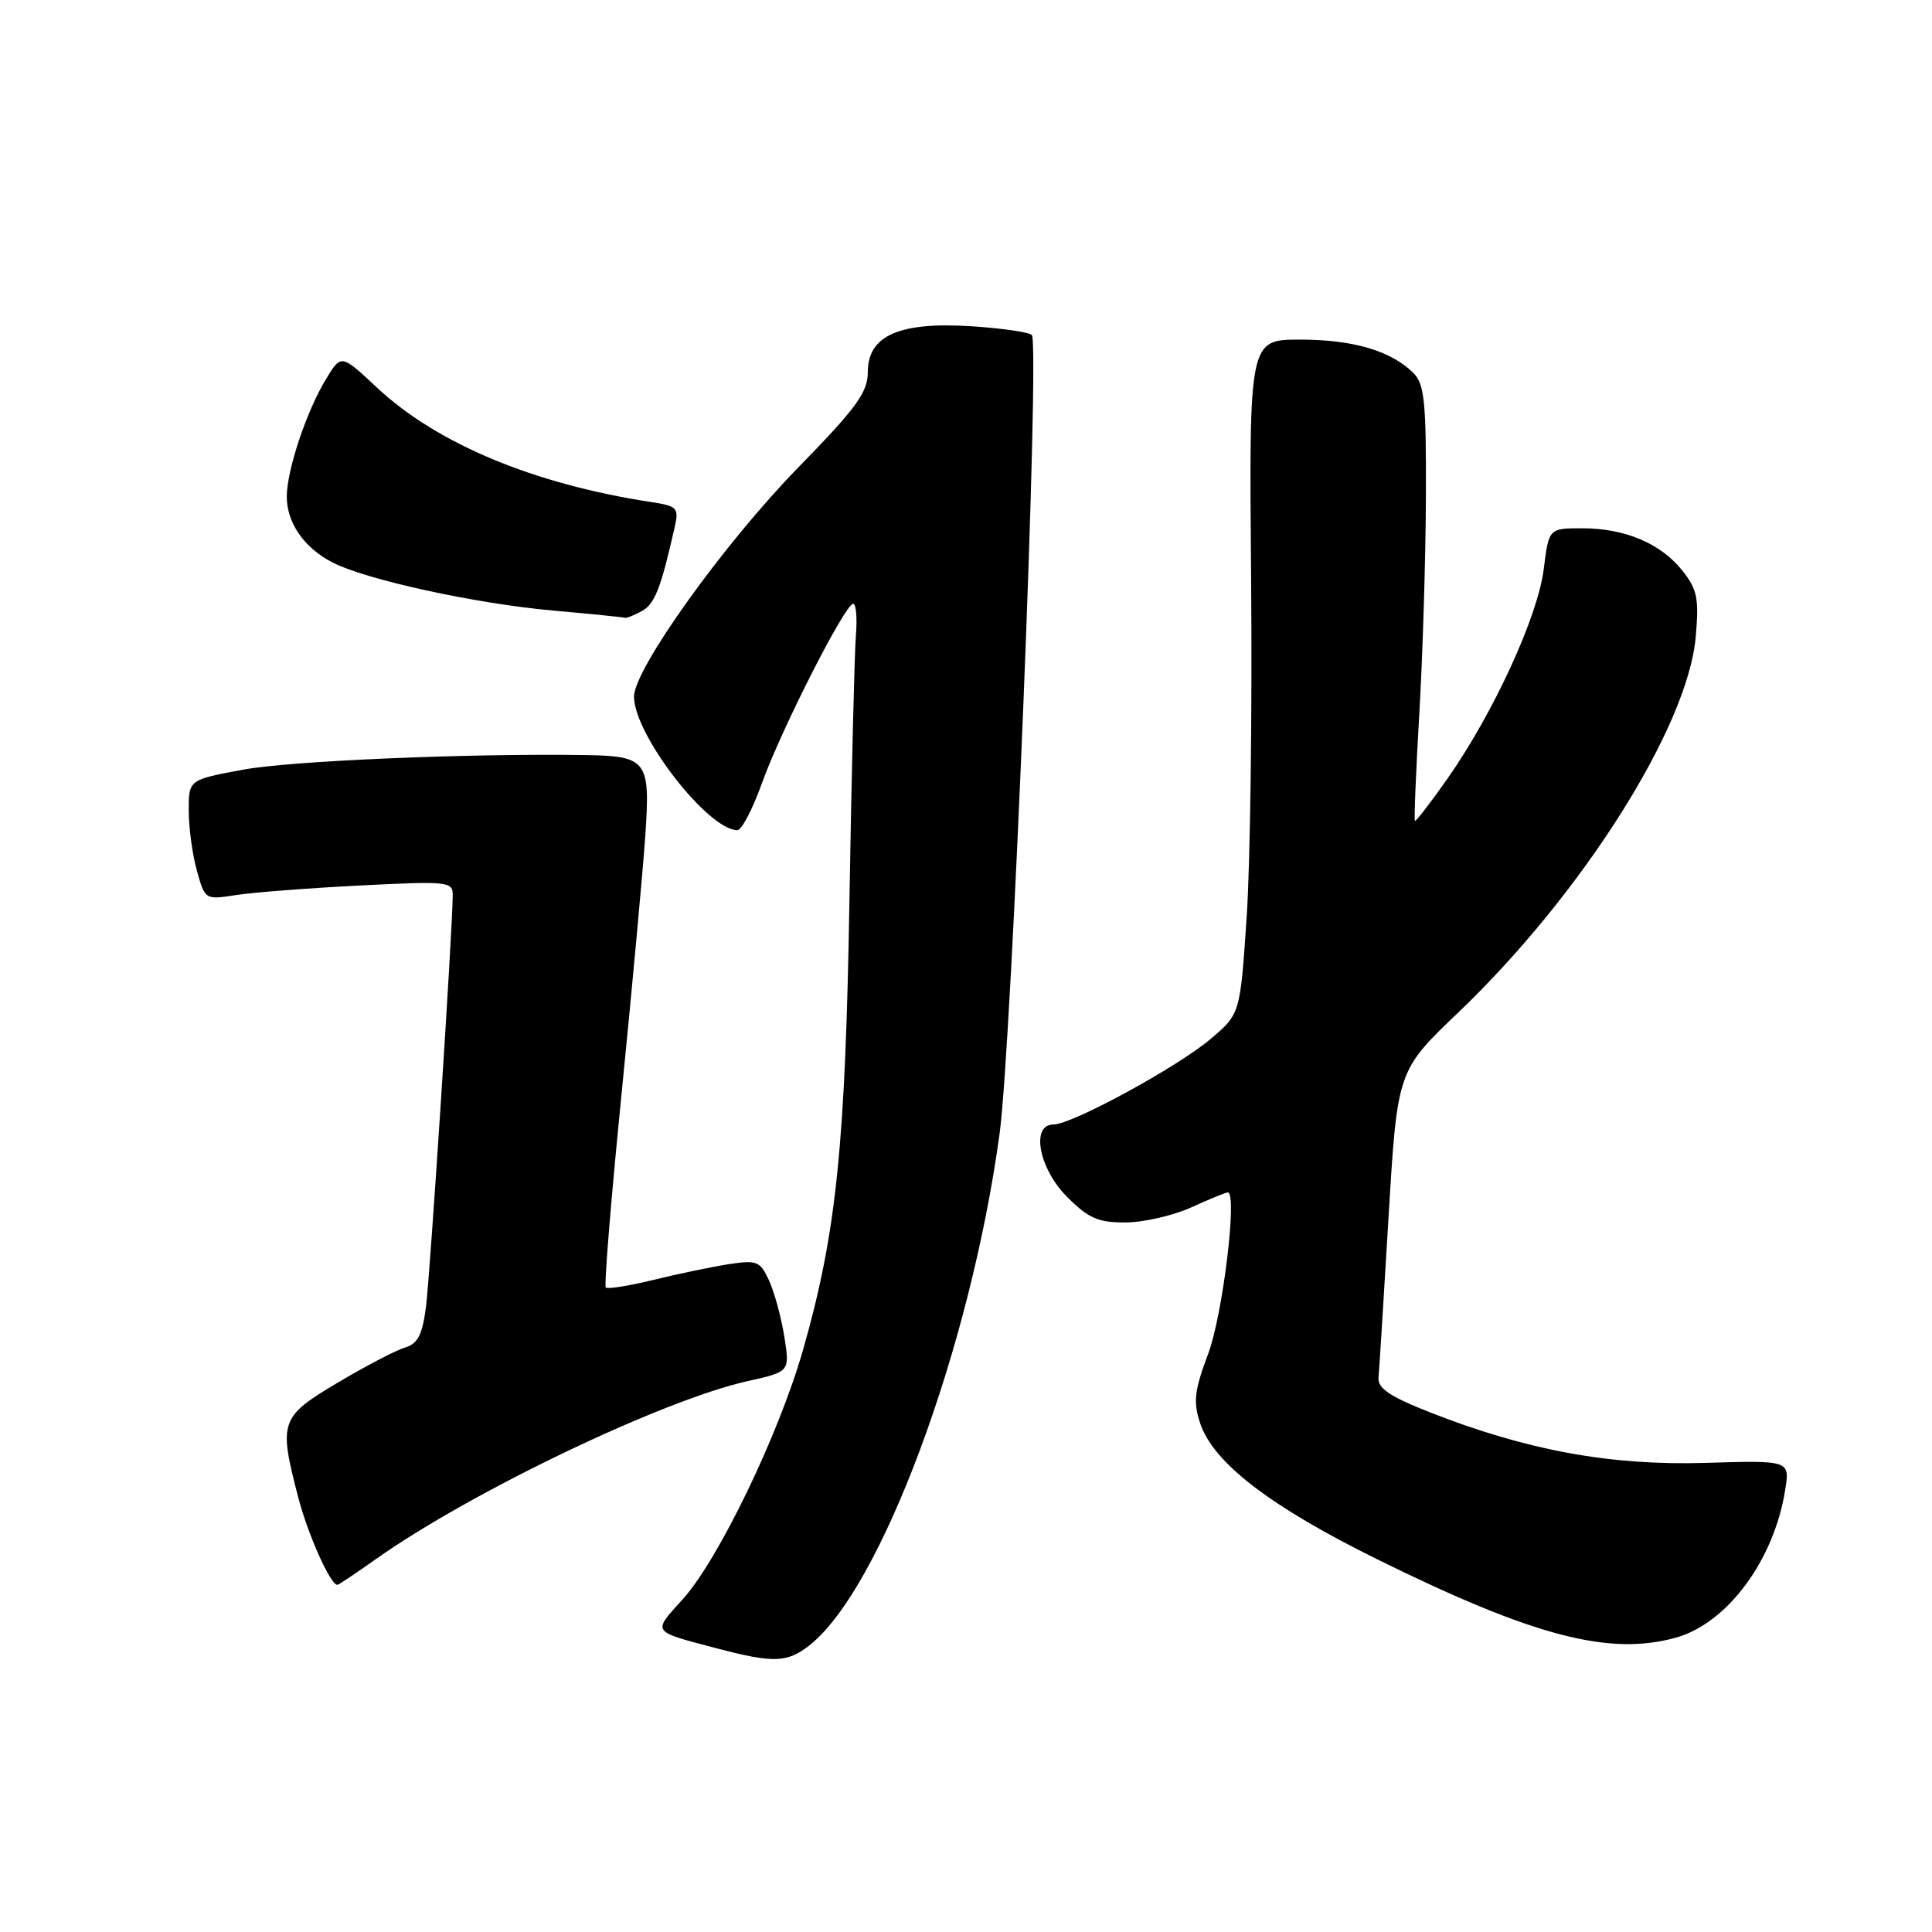 <?xml version="1.0" encoding="UTF-8" standalone="no"?>
<!DOCTYPE svg PUBLIC "-//W3C//DTD SVG 1.1//EN" "http://www.w3.org/Graphics/SVG/1.1/DTD/svg11.dtd" >
<svg xmlns="http://www.w3.org/2000/svg" xmlns:xlink="http://www.w3.org/1999/xlink" version="1.1" viewBox="0 0 256 256">
 <g >
 <path fill="currentColor"
d=" M 107.25 218.02 C 116.72 210.57 128.58 178.65 132.45 150.23 C 134.07 138.35 137.82 45.48 136.72 44.39 C 136.35 44.01 132.73 43.49 128.70 43.23 C 119.17 42.62 115.00 44.46 114.99 49.28 C 114.99 51.99 113.52 54.01 105.72 62.00 C 95.87 72.10 83.99 88.68 84.01 92.32 C 84.03 97.37 93.82 110.00 97.71 110.00 C 98.27 110.00 99.74 107.19 100.97 103.75 C 103.51 96.67 111.99 80.00 113.05 80.00 C 113.44 80.00 113.60 81.91 113.41 84.25 C 113.22 86.59 112.84 102.22 112.56 119.00 C 112.03 151.67 110.84 163.32 106.42 178.82 C 103.24 190.00 95.21 206.65 90.48 211.89 C 86.42 216.39 86.22 216.10 95.00 218.42 C 102.47 220.39 104.31 220.33 107.25 218.02 Z  M 222.05 217.00 C 228.86 215.11 235.06 206.75 236.54 197.46 C 237.18 193.50 237.18 193.50 225.95 193.84 C 213.42 194.22 202.28 192.18 189.50 187.15 C 184.14 185.04 182.54 183.96 182.66 182.54 C 182.76 181.52 183.35 171.96 183.99 161.28 C 185.15 141.88 185.15 141.88 193.20 134.19 C 209.63 118.49 223.62 96.38 224.69 84.42 C 225.14 79.30 224.90 78.11 222.94 75.63 C 220.07 72.01 215.32 70.00 209.65 70.00 C 205.23 70.00 205.23 70.00 204.55 75.43 C 203.77 81.70 197.89 94.48 191.82 103.14 C 189.55 106.38 187.59 108.91 187.48 108.76 C 187.36 108.62 187.62 102.20 188.07 94.50 C 188.52 86.80 188.91 73.89 188.94 65.82 C 188.99 53.25 188.75 50.90 187.29 49.43 C 184.34 46.49 179.31 45.00 172.28 45.00 C 165.50 45.00 165.50 45.00 165.78 76.83 C 165.93 94.33 165.67 114.43 165.19 121.50 C 164.33 134.35 164.33 134.35 160.41 137.67 C 156.02 141.39 142.05 149.00 139.60 149.00 C 136.55 149.00 137.64 154.84 141.40 158.60 C 144.24 161.44 145.52 162.00 149.15 161.98 C 151.54 161.97 155.46 161.07 157.86 159.98 C 160.26 158.89 162.43 158.00 162.69 158.00 C 163.99 158.00 162.03 174.18 160.10 179.35 C 158.26 184.26 158.09 185.74 159.02 188.57 C 160.76 193.83 168.32 199.63 182.58 206.66 C 203.21 216.83 213.23 219.45 222.05 217.00 Z  M 49.75 206.63 C 62.34 197.71 87.77 185.53 99.08 183.00 C 104.66 181.76 104.66 181.76 103.93 177.13 C 103.52 174.58 102.62 171.24 101.91 169.69 C 100.73 167.11 100.31 166.94 96.56 167.51 C 94.33 167.86 89.85 168.79 86.60 169.59 C 83.36 170.38 80.51 170.84 80.27 170.60 C 80.03 170.37 80.98 158.77 82.37 144.84 C 83.76 130.90 85.17 115.59 85.50 110.81 C 86.19 100.73 85.78 100.17 77.43 100.05 C 61.89 99.82 38.52 100.82 32.25 101.98 C 25.00 103.32 25.00 103.32 25.01 107.41 C 25.01 109.66 25.49 113.24 26.09 115.37 C 27.16 119.23 27.17 119.24 31.33 118.59 C 33.62 118.24 41.01 117.67 47.75 117.33 C 59.33 116.74 60.00 116.81 59.99 118.60 C 59.97 123.20 56.99 168.96 56.44 173.21 C 55.96 176.89 55.35 178.06 53.66 178.56 C 52.47 178.91 48.46 181.00 44.75 183.21 C 37.10 187.76 36.90 188.36 39.52 198.42 C 40.82 203.40 43.78 210.00 44.71 210.00 C 44.87 210.00 47.13 208.48 49.75 206.63 Z  M 85.03 80.98 C 86.75 80.06 87.57 77.98 89.41 69.80 C 89.97 67.29 89.73 67.05 86.26 66.52 C 70.70 64.14 57.90 58.79 49.95 51.36 C 45.21 46.92 45.21 46.92 43.21 50.21 C 40.62 54.45 38.00 62.31 38.00 65.81 C 38.00 69.28 40.29 72.58 44.04 74.52 C 48.50 76.82 62.96 79.98 73.26 80.90 C 78.34 81.35 82.64 81.79 82.82 81.86 C 82.99 81.94 83.99 81.54 85.03 80.98 Z "/>
</g>
</svg>